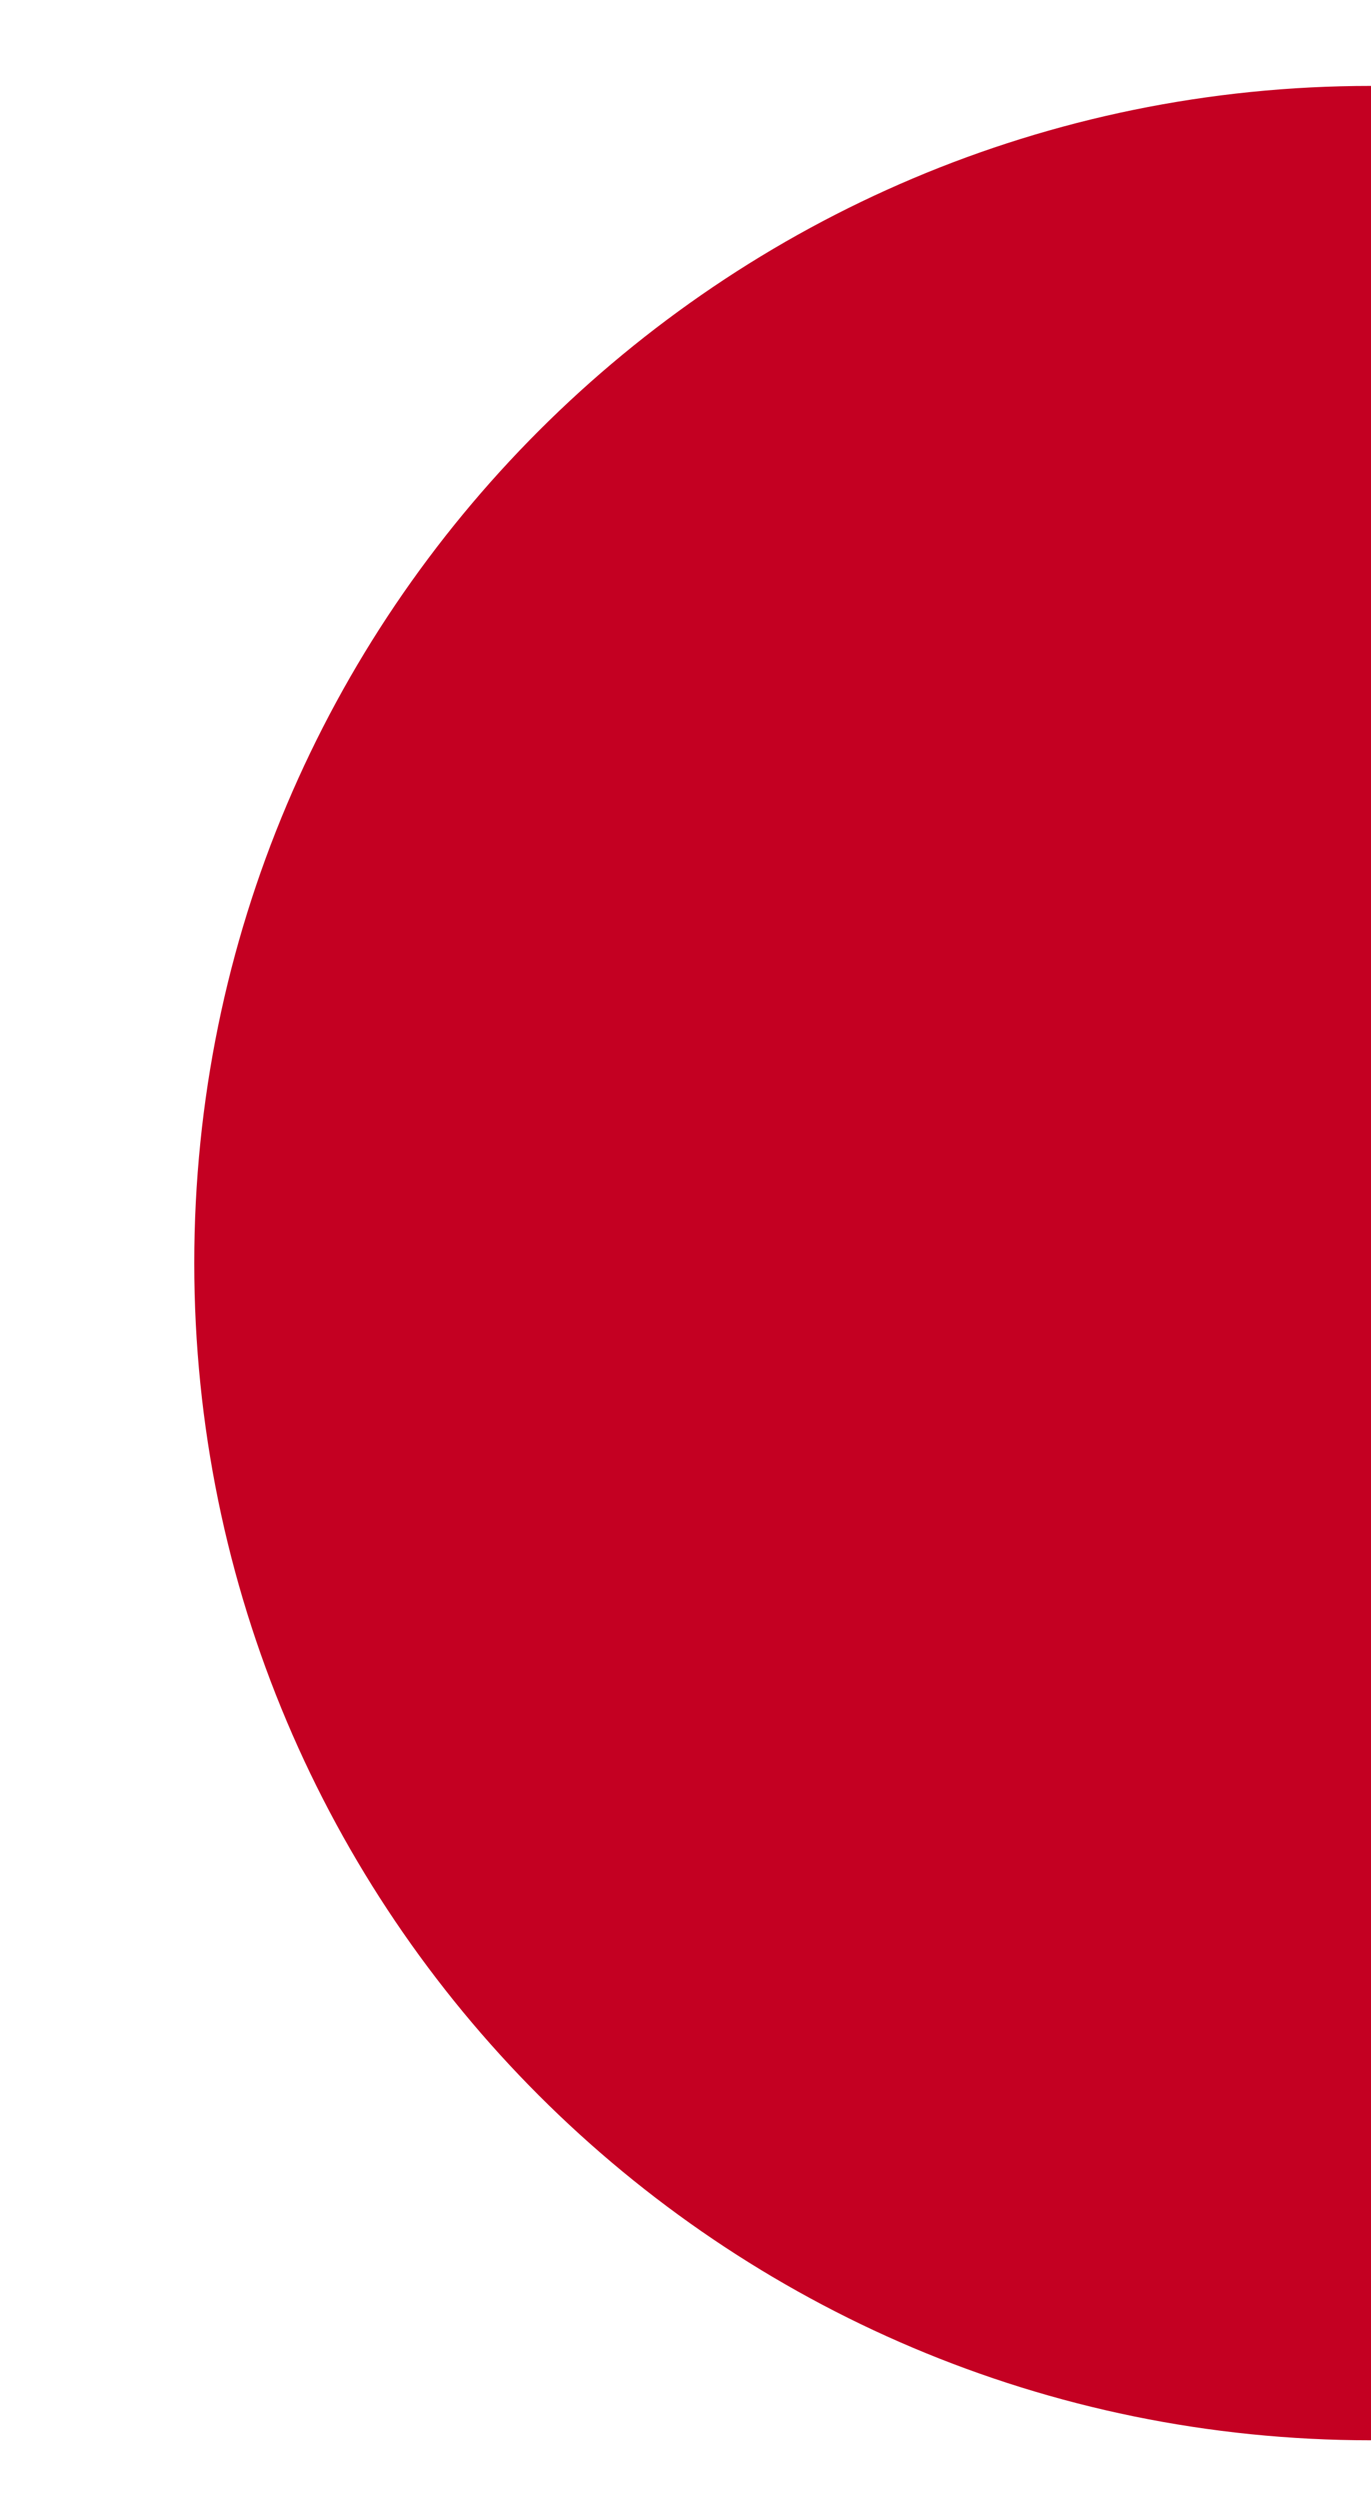 <svg xmlns="http://www.w3.org/2000/svg" xmlns:xlink="http://www.w3.org/1999/xlink" width="333" height="607" viewBox="0 0 333 607">
  <defs>
    <clipPath id="clip-path">
      <rect id="Rectangle_28240" data-name="Rectangle 28240" width="333" height="607" transform="translate(0 0.003)" fill="#c40022" stroke="#707070" stroke-width="1"/>
    </clipPath>
  </defs>
  <g id="Mask_Group_65" data-name="Mask Group 65" transform="translate(0 -0.003)" clip-path="url(#clip-path)">
    <path id="Path_81178" data-name="Path 81178" d="M285.818,0C127.965,0,0,127.965,0,285.818S127.965,571.635,285.818,571.635,571.635,443.671,571.635,285.818,443.671,0,285.818,0Z" transform="translate(47.183 20.861)" fill="#c40022"/>
  </g>
</svg>
